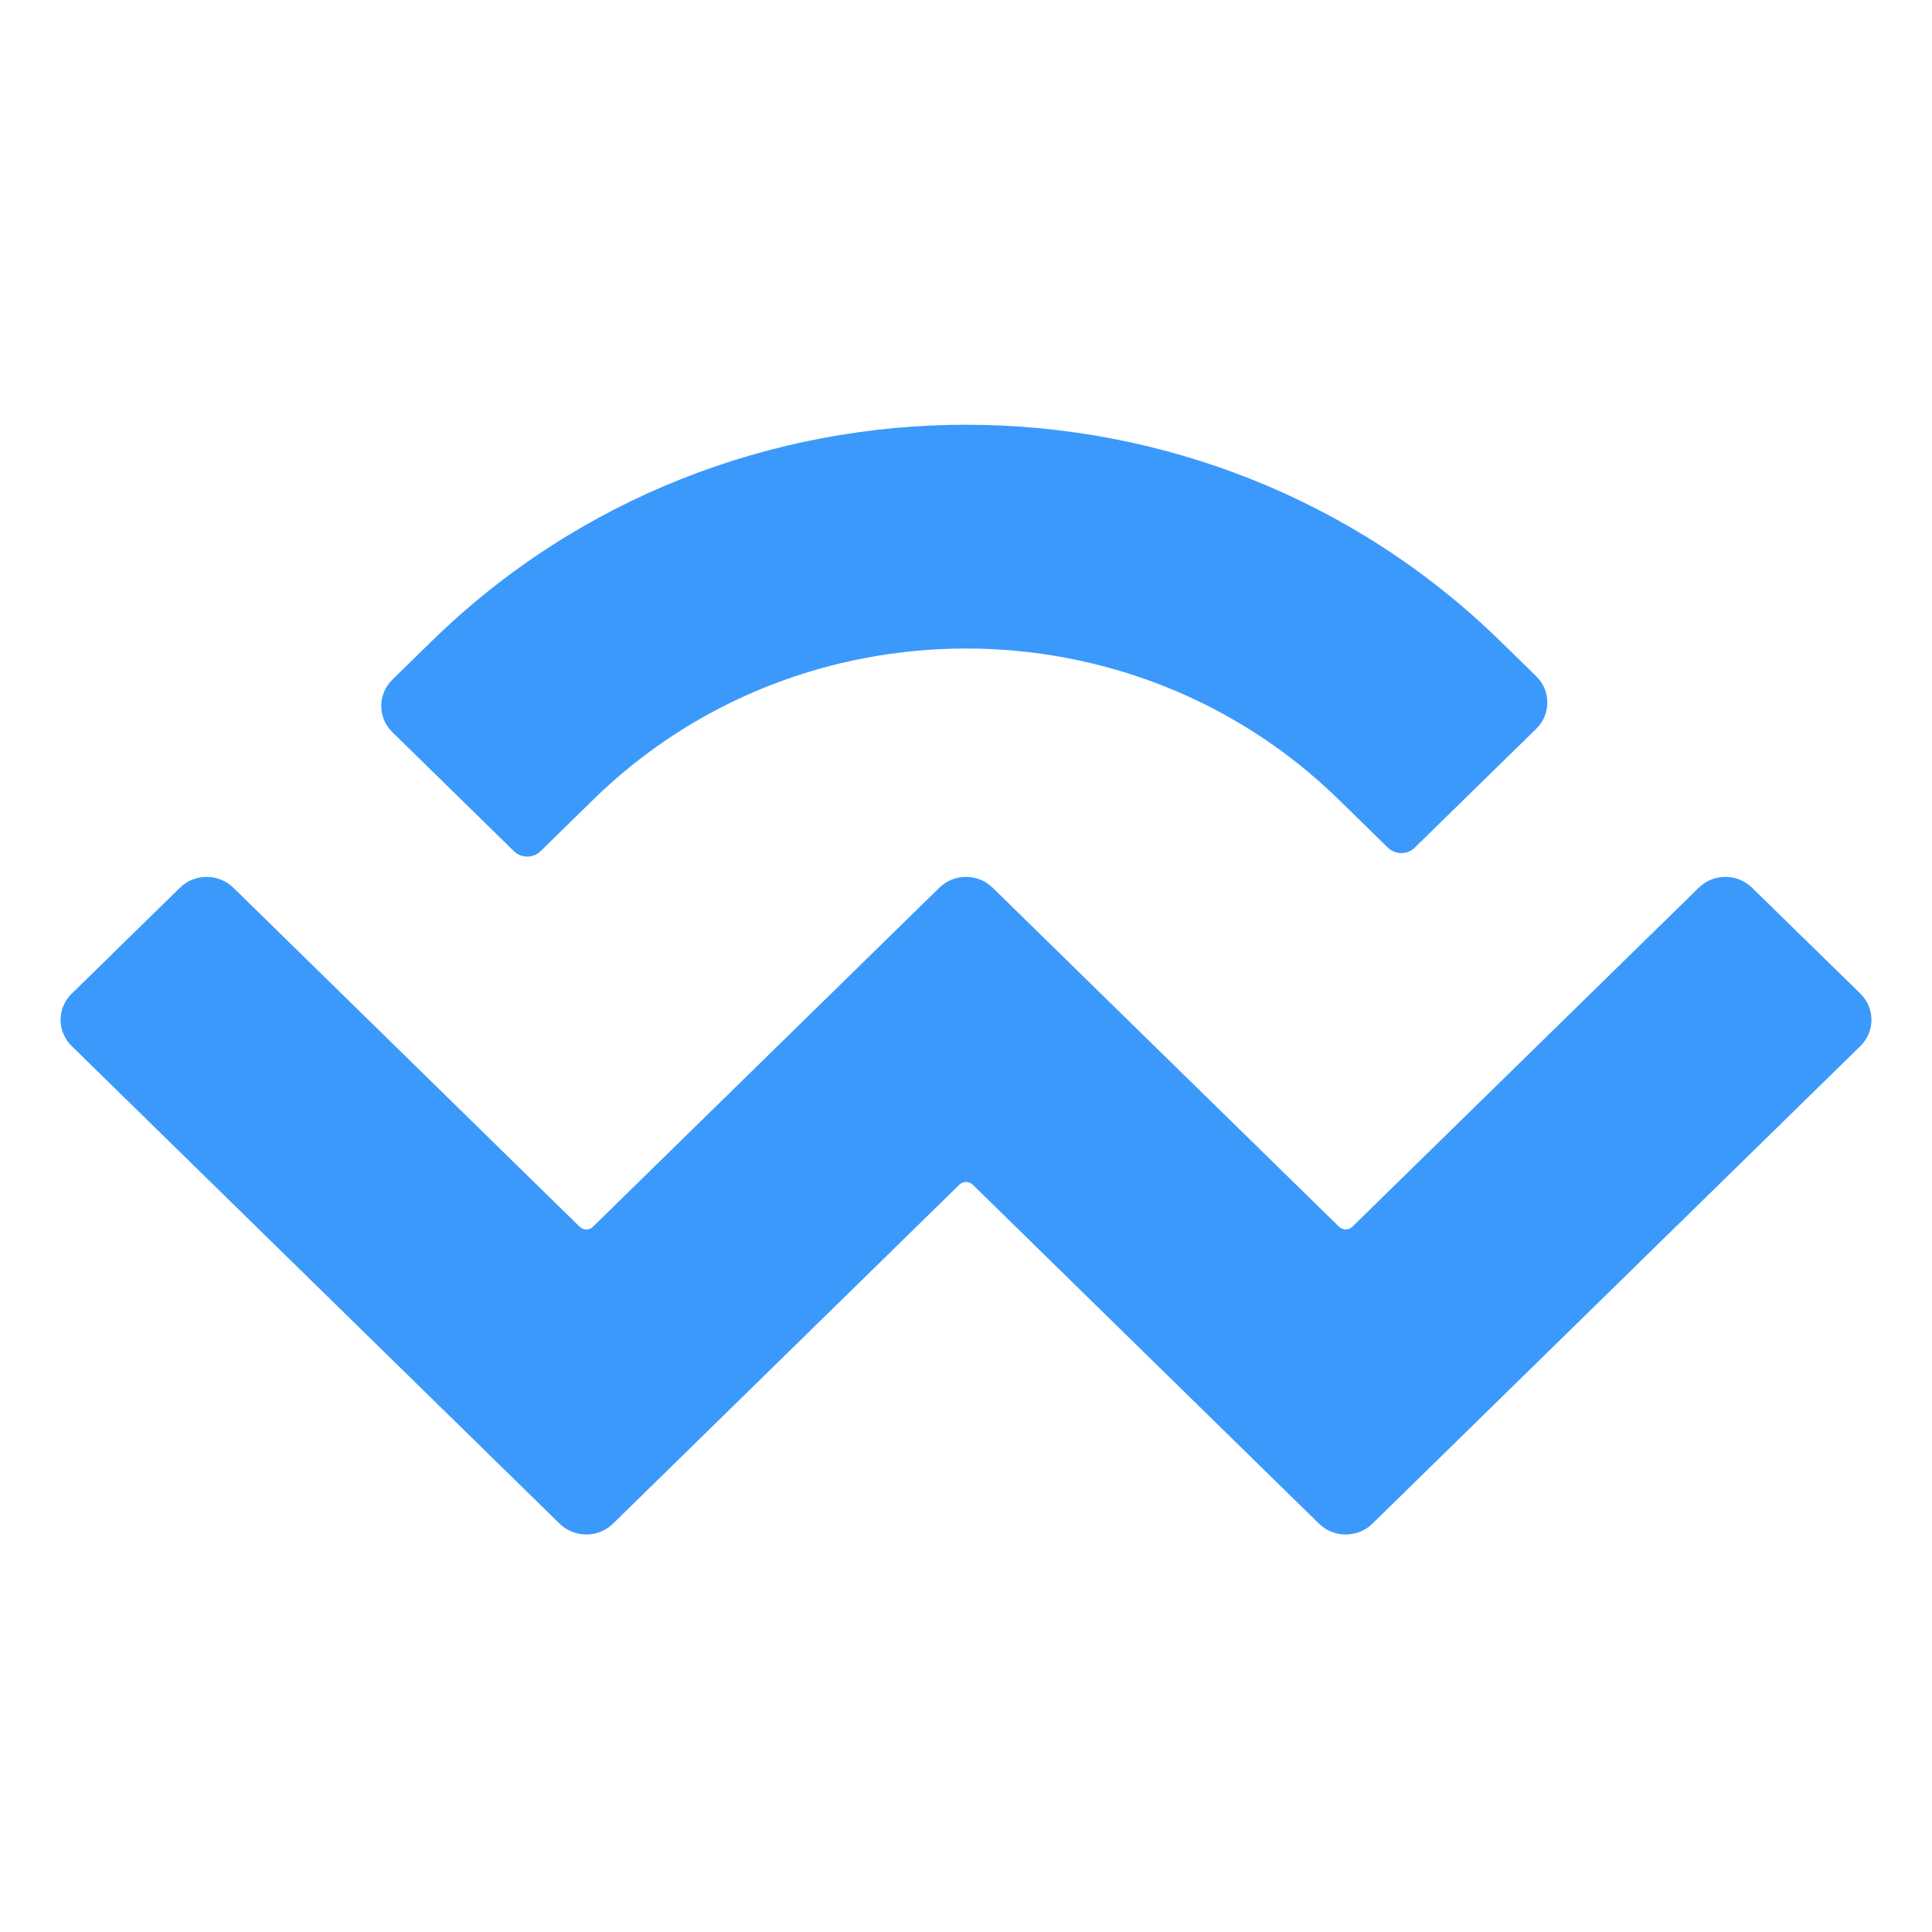 <svg width="16" height="16" viewBox="0 0 16 16" fill="none" xmlns="http://www.w3.org/2000/svg">
<path d="M3.572 5.313C6.018 2.919 9.983 2.919 12.428 5.313L12.723 5.601C12.845 5.721 12.845 5.915 12.723 6.035L11.716 7.02C11.655 7.08 11.556 7.08 11.494 7.02L11.089 6.624C9.383 4.953 6.617 4.953 4.911 6.624L4.477 7.049C4.416 7.109 4.317 7.109 4.256 7.049L3.249 6.063C3.127 5.943 3.127 5.749 3.249 5.629L3.572 5.313ZM14.51 7.352L15.407 8.229C15.529 8.349 15.529 8.543 15.407 8.663L11.366 12.618C11.244 12.738 11.045 12.738 10.923 12.618L8.056 9.811C8.025 9.781 7.975 9.781 7.945 9.811L5.077 12.618C4.955 12.738 4.757 12.738 4.634 12.618L0.594 8.663C0.471 8.543 0.471 8.349 0.594 8.229L1.49 7.352C1.612 7.232 1.81 7.232 1.933 7.352L4.8 10.159C4.831 10.19 4.88 10.19 4.911 10.159L7.779 7.352C7.901 7.232 8.099 7.232 8.221 7.352L11.089 10.159C11.12 10.189 11.169 10.189 11.2 10.159L14.068 7.352C14.19 7.232 14.388 7.232 14.51 7.352Z" fill="#3B99FC"/>
</svg>

